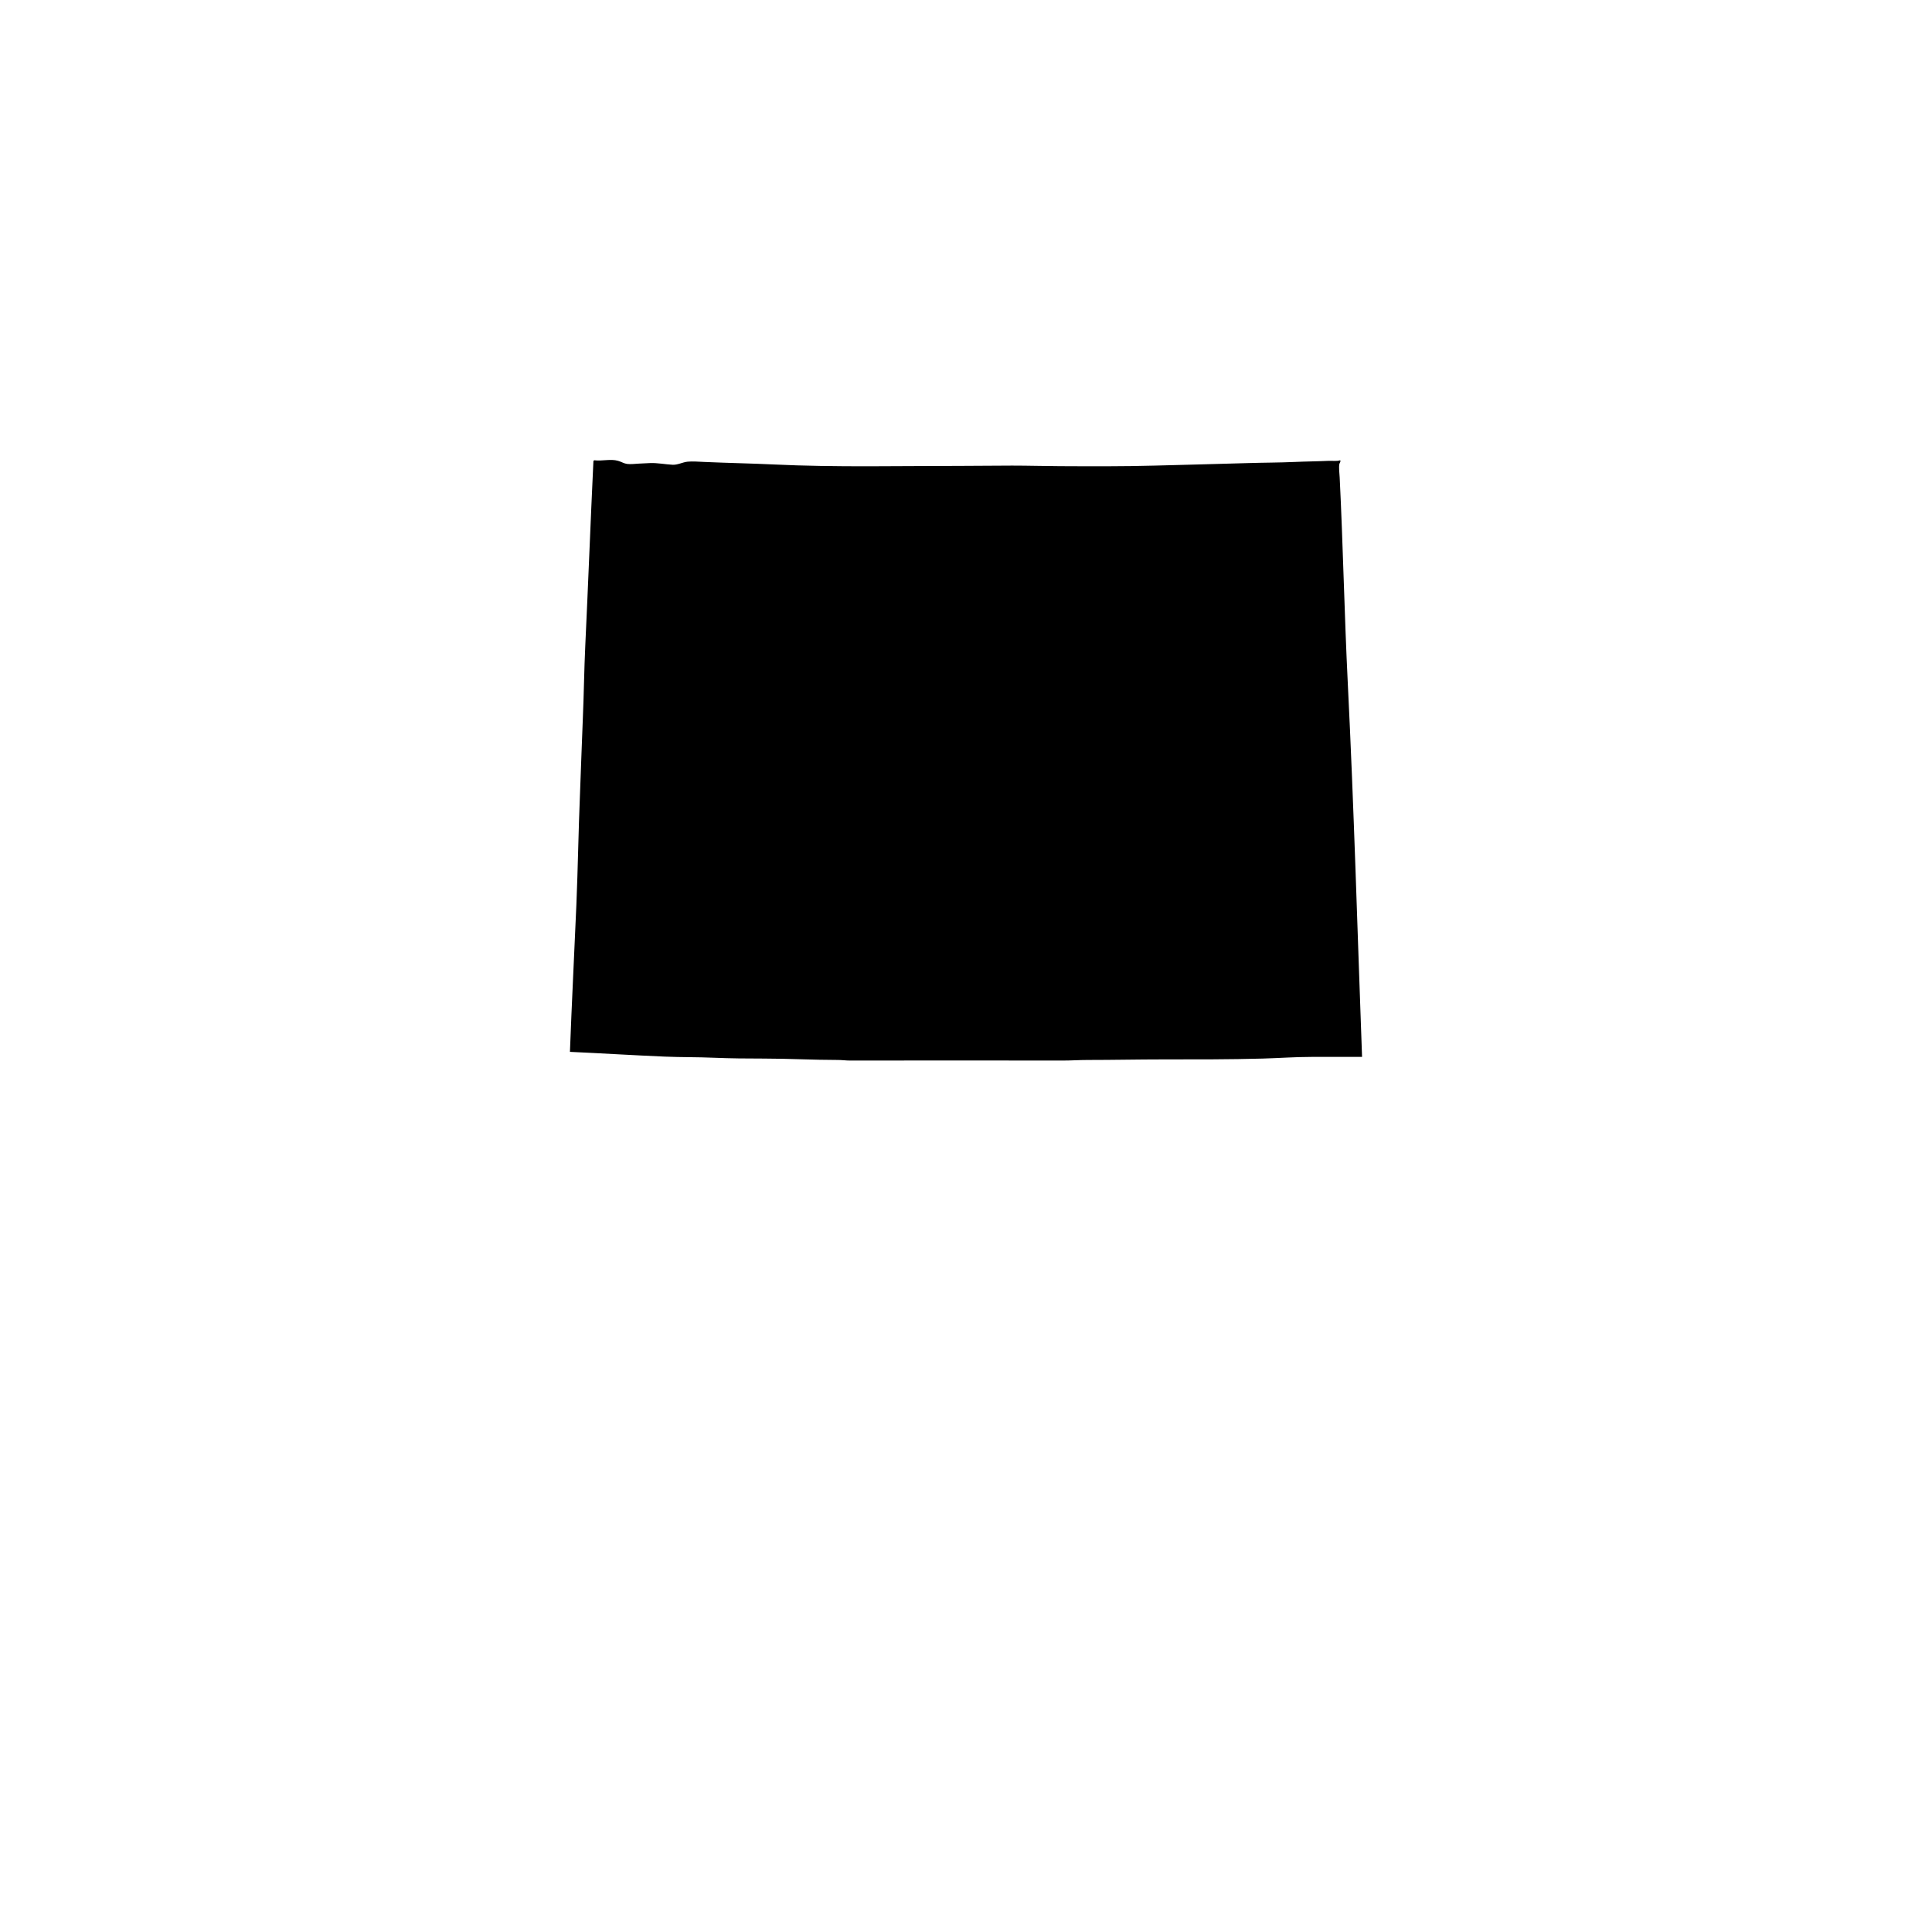 <svg version="1.1" id="Calque_1" xmlns="http://www.w3.org/2000/svg" xmlns:xlink="http://www.w3.org/1999/xlink" x="0px" y="0px"
	 width="432px" height="432px" viewBox="0 0 432 432" enable-background="new 0 0 432 432" xml:space="preserve">
<path fill-rule="evenodd" clip-rule="evenodd" d="M159.649,236.515c3.693,0.153,7.422,0.183,11.133,0.183
	c5.505,0,11.063,0.313,16.572,0.313c0.902,0,1.793,0.13,2.69,0.13c15.681-0.041,31.976,0,47.657,0c1.828,0,3.669-0.13,5.504-0.13
	c5.711,0,11.244-0.124,16.826-0.124c7.469,0,14.926,0.018,22.329-0.188c3.628-0.101,7.257-0.372,10.879-0.372
	c3.782,0,7.534,0,11.321,0c-1.026-27.869-1.816-55.934-3.191-83.562c-0.761-15.345-1.057-30.755-1.811-45.97
	c-0.054-1.009-0.23-2.295-0.065-3.063c0.06-0.259,0.343-0.483,0.188-0.813c-0.832,0.254-1.711,0.089-2.566,0.124
	c-2.607,0.124-5.121,0.136-7.693,0.254c-3.38,0.152-6.813,0.141-10.253,0.247c-6.902,0.219-13.911,0.366-20.955,0.566
	c-7.05,0.194-14.147,0.159-21.263,0.124c-3.545-0.018-7.085-0.124-10.631-0.124c-3.587,0-7.174,0.06-10.761,0.06
	c-14.437,0-28.654,0.348-42.53-0.313c-5.08-0.242-10.23-0.325-15.445-0.561c-1.263-0.06-2.785-0.166-3.816-0.065
	c-1.162,0.118-2.236,0.749-3.381,0.69c-1.629-0.089-3.398-0.437-5.003-0.378c-0.861,0.036-1.699,0.077-2.561,0.124
	c-0.956,0.059-1.812,0.171-2.631,0.064c-0.649-0.082-1.257-0.478-1.994-0.689c-1.688-0.484-3.563,0.105-5.321-0.124
	c-0.089,0.035-0.154,0.101-0.189,0.188c-0.643,13.563-1.168,27.521-1.811,41.091c-0.266,5.599-0.318,11.073-0.561,16.637
	c-0.248,5.581-0.396,11.062-0.625,16.572c-0.354,8.384-0.467,16.673-0.814,24.955c-0.467,11.015-1.039,21.977-1.439,32.837
	c6.984,0.313,14.047,0.762,21.203,1.063C152.281,236.414,155.969,236.354,159.649,236.515z"/>
</svg>
